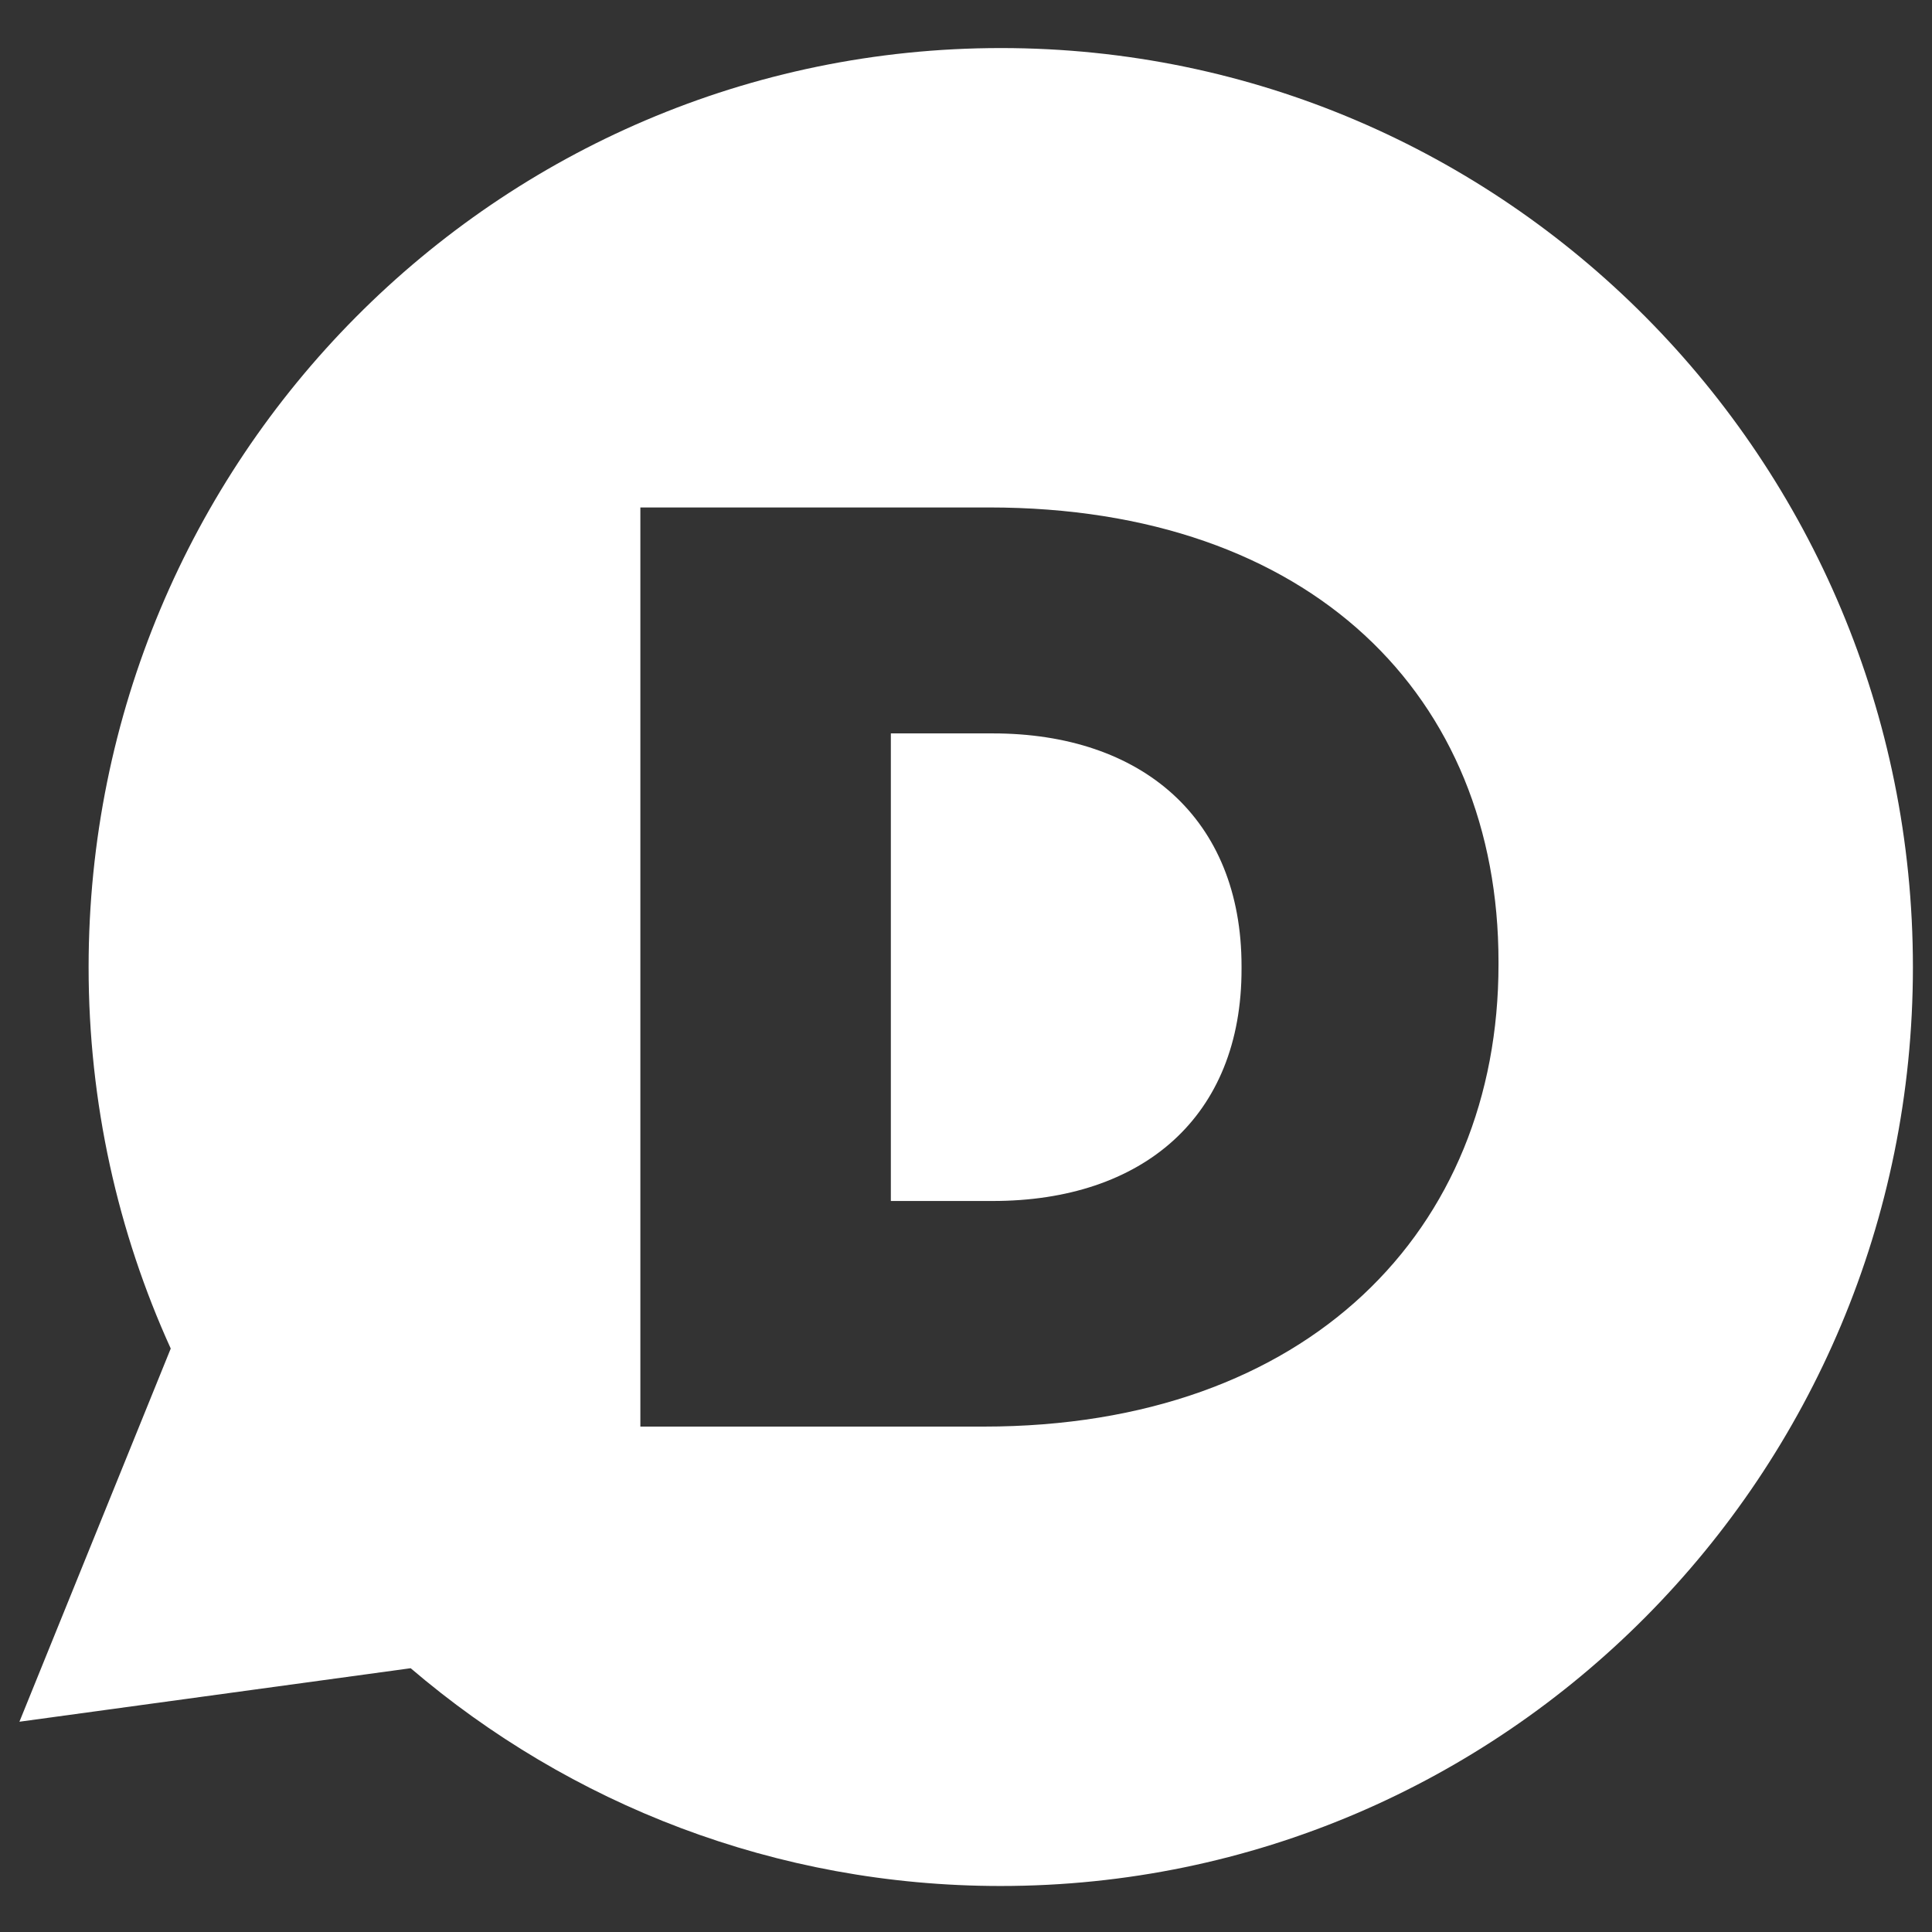 <?xml version="1.0" encoding="utf-8"?>
<!-- Generator: Adobe Illustrator 21.0.0, SVG Export Plug-In . SVG Version: 6.00 Build 0)  -->
<svg version="1.1" id="Layer_1" xmlns:ooo="http://xml.openoffice.org/svg/export"
	 xmlns="http://www.w3.org/2000/svg" xmlns:xlink="http://www.w3.org/1999/xlink" x="0px" y="0px" viewBox="0 0 566.9 566.9"
	 style="enable-background:new 0 0 566.9 566.9;" xml:space="preserve">
<rect x="0" y="0" width="566.9" height="566.9" fill="#333333" stroke="none"/>
<style type="text/css">
	.st0{fill:#FFFFFF;}
</style>
<g>
	<g>
		<g>
			<g id="id1">
				<g>
					<g>
						<g id="id3">
							<path class="st0" d="M293.6,553.4c-66,0-126.4-24-173.1-63.9L5.7,505.2l44.4-109.5c-15.5-34.1-24.1-72-24.1-111.9
								c0-149,119.8-269.7,267.7-269.7c147.8,0,267.6,120.7,267.6,269.7C561.3,432.7,441.4,553.4,293.6,553.4z M439.7,283v-0.8
								c0-77.8-54.9-133.3-149.5-133.3H187.9v269.7h100.7C384,418.6,439.7,360.8,439.7,283z M291.3,352.4h-29.9V215.2h29.9
								c43.8,0,73,25,73,68.3v0.7C364.4,327.8,335.2,352.4,291.3,352.4z"/>
						</g>
					</g>
				</g>
			</g>
		</g>
	</g>
</g>
</svg>
